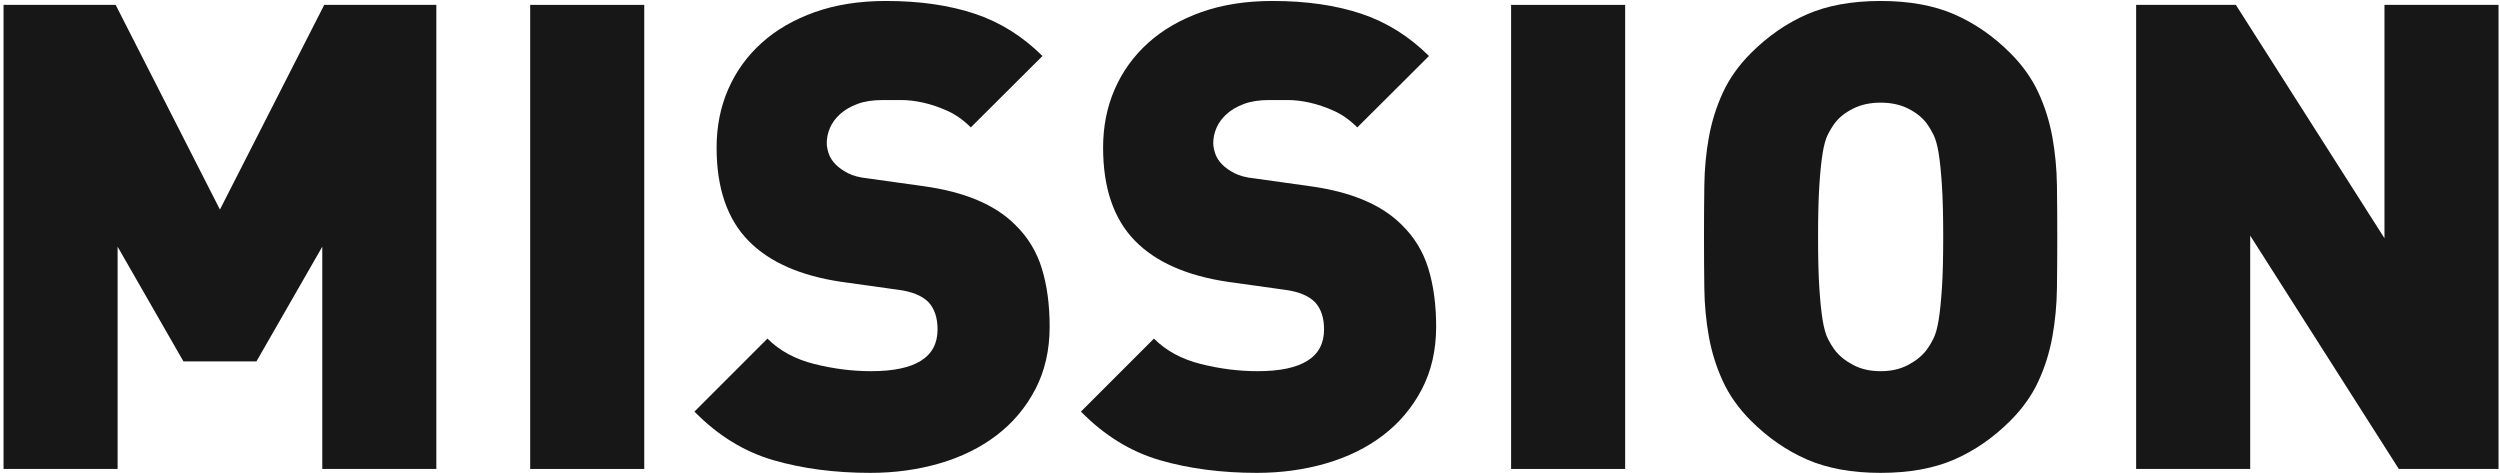 <?xml version="1.0" encoding="utf-8"?>
<!-- Generator: Adobe Illustrator 16.0.0, SVG Export Plug-In . SVG Version: 6.00 Build 0)  -->
<!DOCTYPE svg PUBLIC "-//W3C//DTD SVG 1.1//EN" "http://www.w3.org/Graphics/SVG/1.1/DTD/svg11.dtd">
<svg version="1.1" id="Layer_1" xmlns="http://www.w3.org/2000/svg" xmlns:xlink="http://www.w3.org/1999/xlink" x="0px" y="0px"
	 width="426.438px" height="80.633px" viewBox="0 0 426.438 80.633" enable-background="new 0 0 426.438 80.633"
	 xml:space="preserve">
<g>
	<g>
		<path fill="#171717" d="M54.972,79.992V42.08L43.742,61.648H31.29L20.062,42.08v37.912H0.605V0.833h19.122l17.789,34.911
			L55.305,0.833h19.123v79.159H54.972z"/>
		<path fill="#171717" d="M90.437,79.992V0.833h19.456v79.159H90.437z"/>
		<path fill="#171717" d="M179.044,55.712c0,4.009-0.816,7.574-2.445,10.692c-1.632,3.118-3.836,5.736-6.615,7.852
			c-2.779,2.116-6.022,3.713-9.729,4.789c-3.707,1.076-7.635,1.614-11.784,1.614c-6.079,0-11.601-0.723-16.565-2.168
			c-4.967-1.445-9.45-4.206-13.453-8.282l12.452-12.452c2.074,2.075,4.742,3.521,8.005,4.336c3.261,0.816,6.484,1.223,9.672,1.223
			c7.561,0,11.341-2.371,11.341-7.115c0-2.001-0.52-3.558-1.557-4.669c-1.112-1.112-2.854-1.816-5.226-2.113l-9.562-1.334
			c-7.042-1.037-12.34-3.371-15.898-7.004c-3.632-3.705-5.447-9.006-5.447-15.898c0-3.631,0.667-6.966,2.001-10.006
			c1.334-3.039,3.242-5.67,5.726-7.895c2.482-2.223,5.504-3.964,9.062-5.225c3.558-1.259,7.597-1.89,12.118-1.89
			c5.706,0,10.729,0.719,15.064,2.154s8.208,3.848,11.618,7.233l-12.229,12.18c-1.262-1.259-2.596-2.203-4.003-2.834
			c-1.408-0.629-2.779-1.094-4.113-1.391c-1.334-0.295-2.595-0.444-3.78-0.444c-1.187,0-2.224,0-3.112,0
			c-1.706,0-3.151,0.224-4.336,0.669c-1.187,0.445-2.168,1.02-2.946,1.725s-1.354,1.486-1.724,2.34
			c-0.371,0.855-0.556,1.727-0.556,2.617c0,0.521,0.111,1.115,0.334,1.781c0.222,0.67,0.628,1.3,1.223,1.895
			c0.518,0.521,1.204,1.004,2.057,1.448c0.852,0.444,1.982,0.741,3.391,0.89l9.562,1.338c6.966,0.965,12.155,3.154,15.564,6.569
			c2.149,2.081,3.669,4.569,4.559,7.463C178.6,48.695,179.044,52,179.044,55.712z"/>
		<path fill="#171717" d="M244.971,55.712c0,4.009-0.816,7.574-2.445,10.692c-1.632,3.118-3.836,5.736-6.615,7.852
			c-2.779,2.116-6.022,3.713-9.729,4.789c-3.707,1.076-7.635,1.614-11.784,1.614c-6.079,0-11.601-0.723-16.565-2.168
			c-4.967-1.445-9.45-4.206-13.453-8.282l12.452-12.452c2.074,2.075,4.742,3.521,8.005,4.336c3.261,0.816,6.484,1.223,9.672,1.223
			c7.561,0,11.341-2.371,11.341-7.115c0-2.001-0.52-3.558-1.557-4.669c-1.112-1.112-2.854-1.816-5.226-2.113l-9.562-1.334
			c-7.042-1.037-12.34-3.371-15.898-7.004c-3.632-3.705-5.447-9.006-5.447-15.898c0-3.631,0.667-6.966,2.001-10.006
			c1.334-3.039,3.242-5.67,5.726-7.895c2.482-2.223,5.504-3.964,9.062-5.225c3.558-1.259,7.597-1.89,12.118-1.89
			c5.706,0,10.729,0.719,15.064,2.154s8.208,3.848,11.618,7.233l-12.229,12.18c-1.262-1.259-2.596-2.203-4.003-2.834
			c-1.408-0.629-2.779-1.094-4.113-1.391c-1.334-0.295-2.595-0.444-3.78-0.444c-1.187,0-2.224,0-3.112,0
			c-1.706,0-3.151,0.224-4.336,0.669c-1.187,0.445-2.168,1.02-2.946,1.725s-1.354,1.486-1.724,2.34
			c-0.371,0.855-0.556,1.727-0.556,2.617c0,0.521,0.111,1.115,0.334,1.781c0.222,0.67,0.628,1.3,1.223,1.895
			c0.518,0.521,1.204,1.004,2.057,1.448c0.852,0.444,1.982,0.741,3.391,0.89l9.562,1.338c6.966,0.965,12.155,3.154,15.564,6.569
			c2.149,2.081,3.669,4.569,4.559,7.463C244.526,48.695,244.971,52,244.971,55.712z"/>
		<path fill="#171717" d="M257.755,79.992V0.833h19.456v79.159H257.755z"/>
		<path fill="#171717" d="M350.92,40.413c0,2.966-0.02,5.875-0.056,8.728c-0.038,2.854-0.297,5.614-0.778,8.283
			c-0.482,2.668-1.278,5.207-2.391,7.615c-1.111,2.409-2.706,4.652-4.78,6.727c-2.891,2.891-6.078,5.096-9.562,6.614
			c-3.484,1.521-7.671,2.279-12.563,2.279c-4.893,0-9.08-0.759-12.563-2.279c-3.484-1.519-6.671-3.724-9.562-6.614
			c-2.075-2.074-3.669-4.317-4.78-6.727c-1.111-2.408-1.909-4.947-2.391-7.615c-0.482-2.669-0.741-5.43-0.778-8.283
			c-0.038-2.853-0.056-5.762-0.056-8.728c0-2.964,0.018-5.874,0.056-8.728c0.037-2.853,0.296-5.615,0.778-8.283
			c0.481-2.668,1.279-5.206,2.391-7.615c1.111-2.408,2.705-4.65,4.78-6.727c2.891-2.89,6.077-5.095,9.562-6.614
			c3.483-1.52,7.671-2.279,12.563-2.279c4.892,0,9.078,0.76,12.563,2.279c3.483,1.52,6.671,3.725,9.562,6.614
			c2.074,2.076,3.669,4.318,4.78,6.727c1.112,2.409,1.908,4.947,2.391,7.615c0.481,2.668,0.74,5.431,0.778,8.283
			C350.9,34.539,350.92,37.449,350.92,40.413z M331.464,40.413c0-3.631-0.075-6.577-0.223-8.839
			c-0.149-2.26-0.333-4.075-0.556-5.447c-0.223-1.371-0.52-2.428-0.89-3.169c-0.371-0.74-0.778-1.407-1.223-2.001
			c-0.742-0.963-1.779-1.779-3.113-2.446s-2.891-1.001-4.669-1.001c-1.779,0-3.336,0.334-4.67,1.001s-2.373,1.483-3.113,2.446
			c-0.444,0.594-0.853,1.261-1.223,2.001c-0.371,0.741-0.667,1.798-0.89,3.169c-0.222,1.372-0.408,3.188-0.556,5.447
			c-0.149,2.262-0.222,5.208-0.222,8.839c0,3.632,0.072,6.56,0.222,8.782c0.147,2.225,0.334,4.021,0.556,5.393
			c0.223,1.373,0.519,2.429,0.89,3.169c0.37,0.741,0.778,1.409,1.223,2.001c0.74,0.965,1.779,1.798,3.113,2.502
			c1.334,0.705,2.891,1.056,4.67,1.056c1.778,0,3.335-0.351,4.669-1.056c1.334-0.704,2.371-1.537,3.113-2.502
			c0.444-0.592,0.852-1.26,1.223-2.001c0.37-0.74,0.667-1.796,0.89-3.169c0.223-1.371,0.406-3.168,0.556-5.393
			C331.389,46.973,331.464,44.045,331.464,40.413z"/>
		<path fill="#171717" d="M409.177,79.992L383.828,40.19v39.802h-19.456V0.833h17.01l25.349,39.802V0.833h19.456v79.159H409.177z"/>
	</g>
</g>
</svg>
